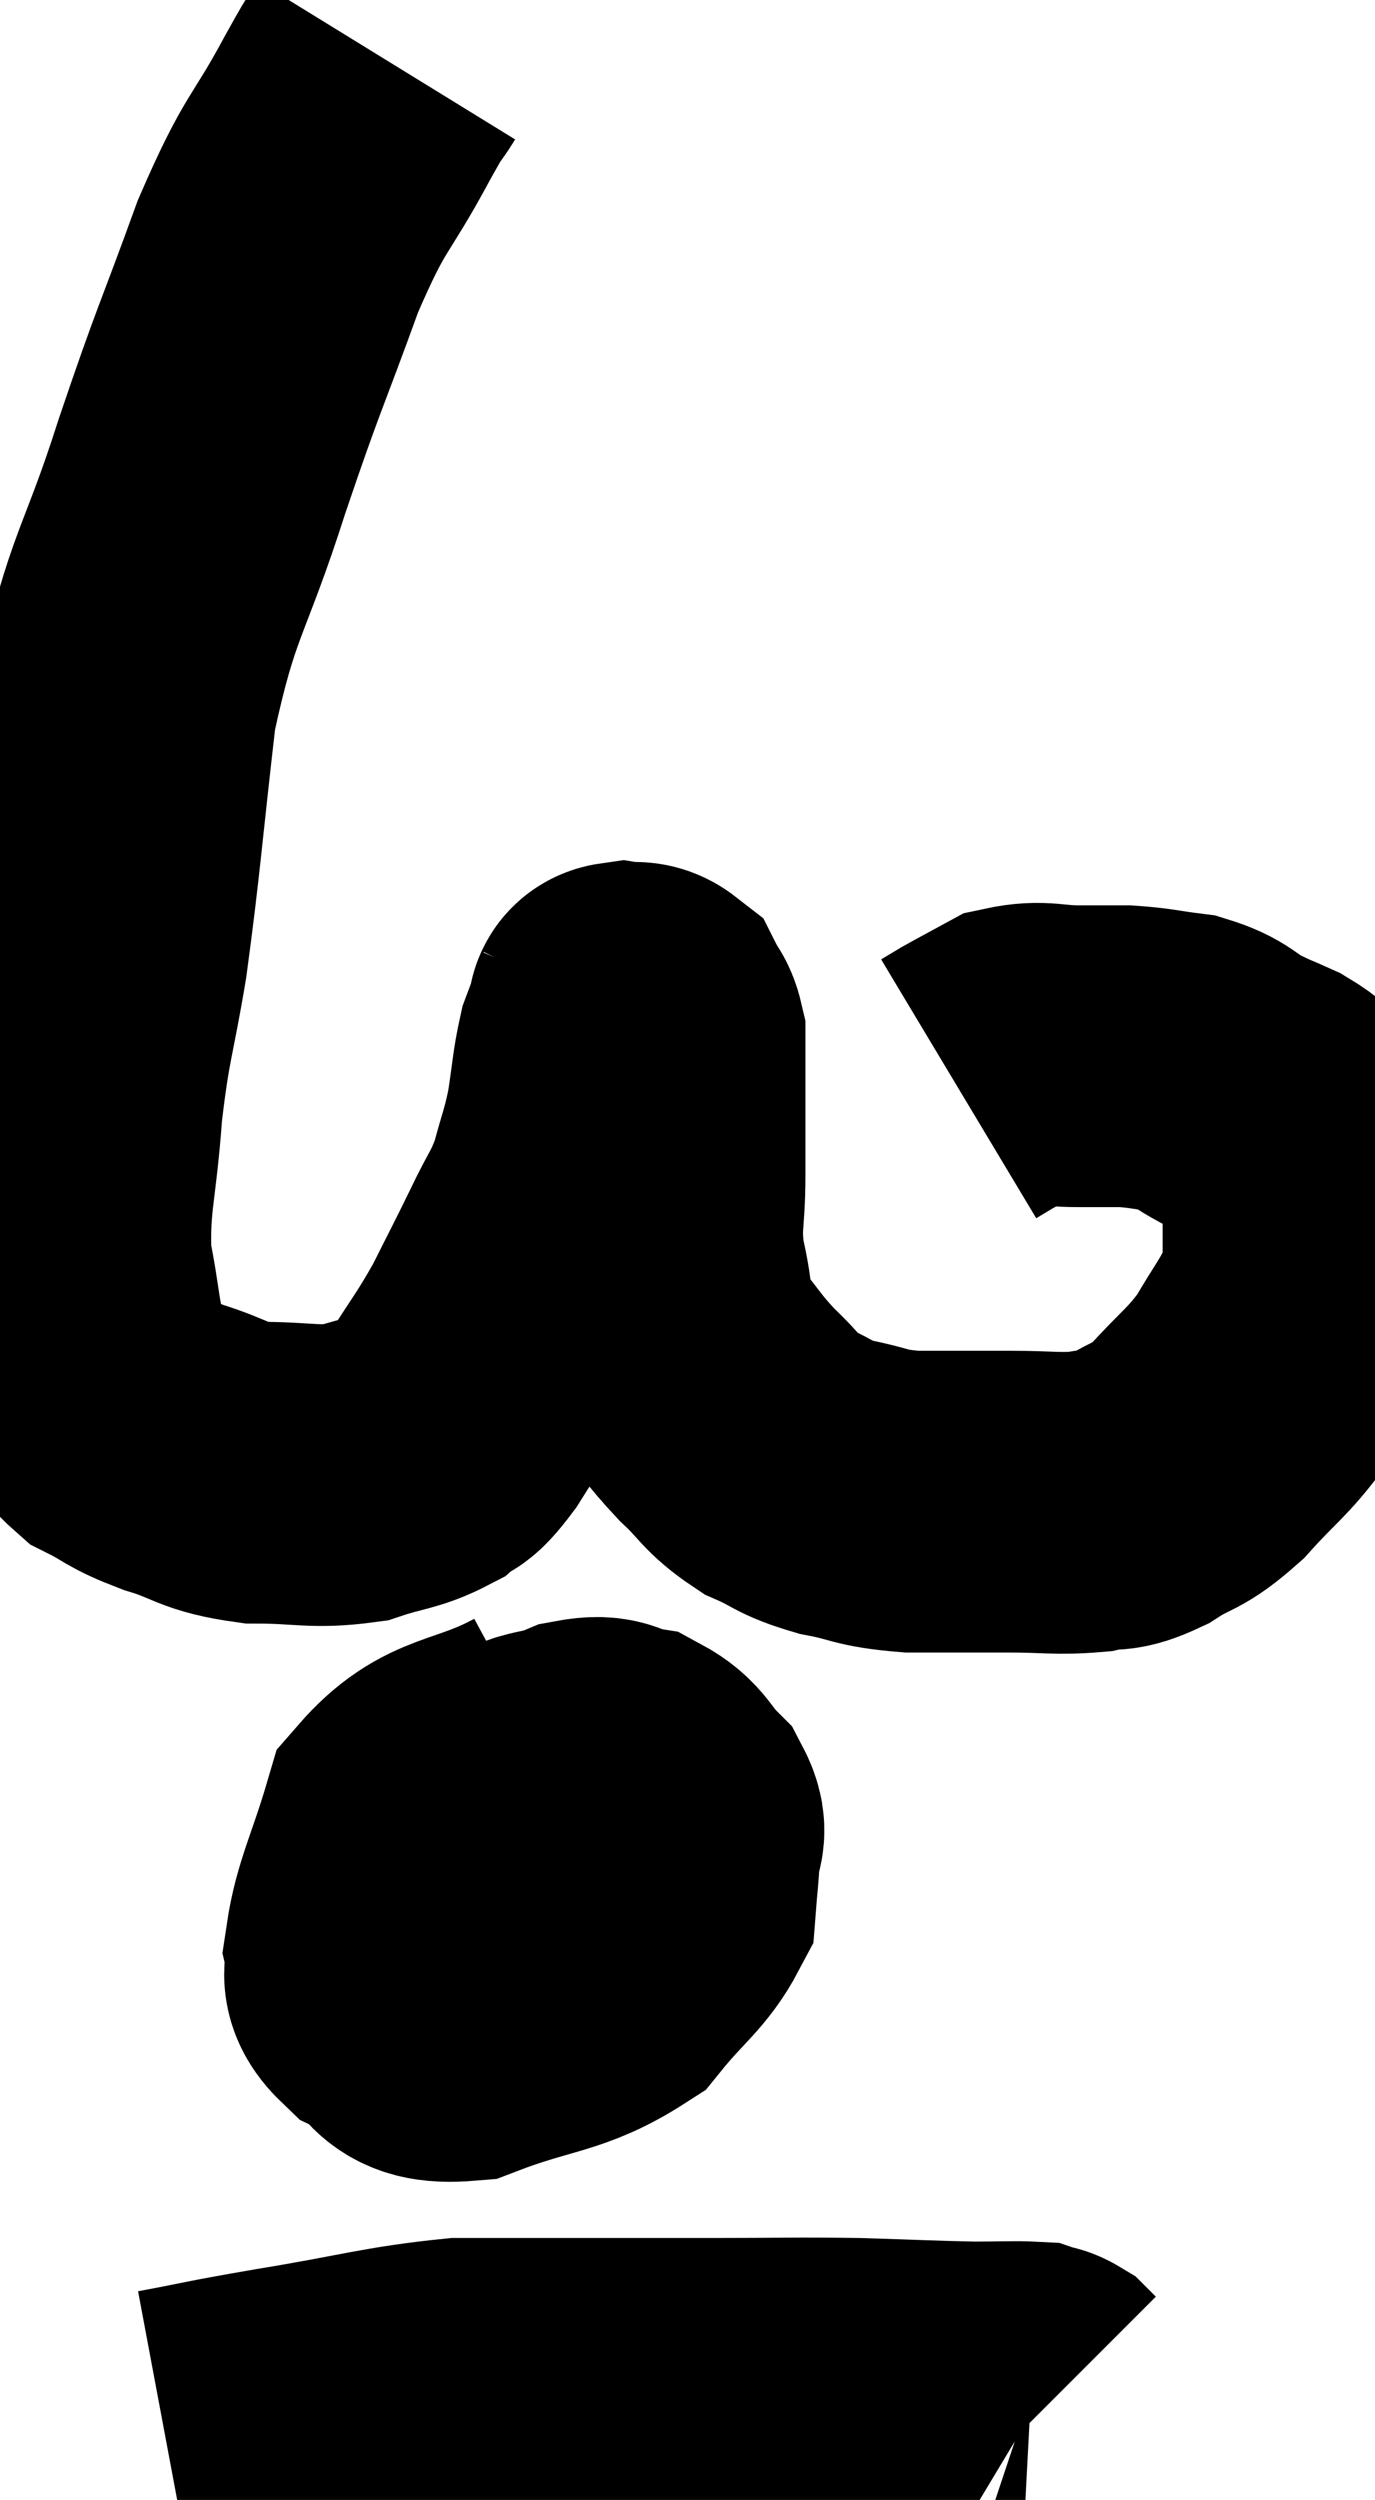 <svg xmlns="http://www.w3.org/2000/svg" viewBox="9.371 2.12 22.789 41.42" width="22.789" height="41.42"><path d="M 15.78 3.12 C 15.54 3.51, 15.75 3.09, 15.3 3.9 C 14.64 5.13, 14.625 4.875, 13.98 6.36 C 13.35 8.1, 13.35 7.98, 12.72 9.84 C 12.09 11.82, 11.895 11.775, 11.46 13.8 C 11.22 15.87, 11.205 16.275, 10.98 17.94 C 10.77 19.2, 10.71 19.185, 10.56 20.46 C 10.47 21.75, 10.335 21.96, 10.38 23.04 C 10.56 23.91, 10.515 24.135, 10.74 24.78 C 11.01 25.2, 10.905 25.29, 11.28 25.62 C 11.76 25.86, 11.655 25.875, 12.24 26.1 C 12.93 26.31, 12.87 26.415, 13.62 26.52 C 14.43 26.52, 14.565 26.61, 15.24 26.52 C 15.78 26.34, 15.915 26.37, 16.32 26.16 C 16.59 25.92, 16.5 26.16, 16.86 25.68 C 17.31 24.96, 17.37 24.93, 17.76 24.24 C 18.09 23.58, 18.12 23.535, 18.42 22.92 C 18.69 22.35, 18.75 22.35, 18.96 21.78 C 19.11 21.21, 19.14 21.21, 19.26 20.64 C 19.35 20.07, 19.35 19.905, 19.44 19.5 C 19.53 19.26, 19.575 19.14, 19.62 19.02 C 19.62 19.02, 19.605 19.05, 19.62 19.02 C 19.65 18.96, 19.575 18.915, 19.68 18.9 C 19.86 18.93, 19.905 18.855, 20.04 18.96 C 20.13 19.14, 20.175 19.125, 20.22 19.32 C 20.22 19.53, 20.22 19.365, 20.22 19.74 C 20.22 20.28, 20.22 20.355, 20.22 20.82 C 20.22 21.21, 20.22 21.03, 20.22 21.6 C 20.22 22.35, 20.13 22.365, 20.22 23.1 C 20.4 23.82, 20.28 23.925, 20.58 24.54 C 21 25.05, 21 25.11, 21.42 25.56 C 21.84 25.95, 21.81 26.04, 22.26 26.34 C 22.74 26.55, 22.665 26.595, 23.22 26.76 C 23.85 26.88, 23.76 26.94, 24.48 27 C 25.29 27, 25.365 27, 26.1 27 C 26.76 27, 26.895 27.045, 27.42 27 C 27.81 26.91, 27.75 27.03, 28.2 26.82 C 28.71 26.49, 28.695 26.625, 29.22 26.16 C 29.76 25.56, 29.865 25.545, 30.3 24.96 C 30.63 24.39, 30.75 24.27, 30.96 23.82 C 31.05 23.49, 31.095 23.7, 31.14 23.16 C 31.14 22.41, 31.14 22.11, 31.14 21.66 C 31.14 21.51, 31.185 21.555, 31.14 21.36 C 31.05 21.12, 31.14 21.105, 30.96 20.88 C 30.69 20.67, 30.72 20.64, 30.42 20.46 C 30.09 20.31, 30.12 20.34, 29.76 20.16 C 29.37 19.95, 29.415 19.875, 28.98 19.74 C 28.5 19.68, 28.455 19.65, 28.02 19.62 C 27.63 19.62, 27.69 19.62, 27.24 19.62 C 26.73 19.62, 26.64 19.53, 26.22 19.62 C 25.89 19.8, 25.8 19.845, 25.56 19.98 C 25.41 20.07, 25.335 20.115, 25.26 20.16 C 25.26 20.16, 25.26 20.16, 25.26 20.16 L 25.26 20.16" fill="none" stroke="black" stroke-width="5"></path><path d="M 18.42 31.14 C 17.31 31.74, 16.905 31.53, 16.2 32.34 C 15.9 33.36, 15.705 33.675, 15.6 34.38 C 15.69 34.77, 15.42 34.815, 15.78 35.16 C 16.41 35.46, 16.14 35.835, 17.04 35.76 C 18.21 35.31, 18.54 35.4, 19.38 34.86 C 19.89 34.23, 20.13 34.11, 20.4 33.6 C 20.43 33.21, 20.445 33.165, 20.46 32.82 C 20.46 32.52, 20.625 32.535, 20.46 32.22 C 20.13 31.89, 20.16 31.755, 19.8 31.56 C 19.41 31.5, 19.5 31.35, 19.02 31.44 C 18.45 31.68, 18.315 31.515, 17.88 31.92 C 17.58 32.49, 17.46 32.58, 17.28 33.06 C 17.22 33.45, 16.935 33.465, 17.16 33.84 C 17.67 34.2, 17.64 34.425, 18.18 34.56 C 18.75 34.47, 18.93 34.635, 19.32 34.38 C 19.53 33.96, 19.59 33.99, 19.74 33.54 C 19.83 33.06, 20.085 32.94, 19.92 32.58 C 19.5 32.34, 19.725 32.175, 19.08 32.1 C 18.21 32.19, 17.97 32.025, 17.34 32.28 C 16.95 32.7, 16.785 32.7, 16.56 33.12 C 16.5 33.54, 16.185 33.585, 16.44 33.96 C 17.01 34.29, 16.995 34.545, 17.58 34.62 C 18.18 34.44, 18.345 34.485, 18.78 34.26 L 19.32 33.72" fill="none" stroke="black" stroke-width="5"></path><path d="M 12.12 42.54 C 13.08 42.36, 12.825 42.39, 14.04 42.18 C 15.51 41.94, 15.81 41.82, 16.98 41.7 C 17.85 41.7, 17.67 41.7, 18.72 41.7 C 19.95 41.7, 19.965 41.7, 21.18 41.7 C 22.38 41.7, 22.5 41.685, 23.58 41.7 C 24.54 41.73, 24.78 41.745, 25.5 41.76 C 25.98 41.76, 26.175 41.745, 26.46 41.76 C 26.55 41.79, 26.565 41.775, 26.64 41.82 L 26.76 41.94" fill="none" stroke="black" stroke-width="5"></path></svg>
